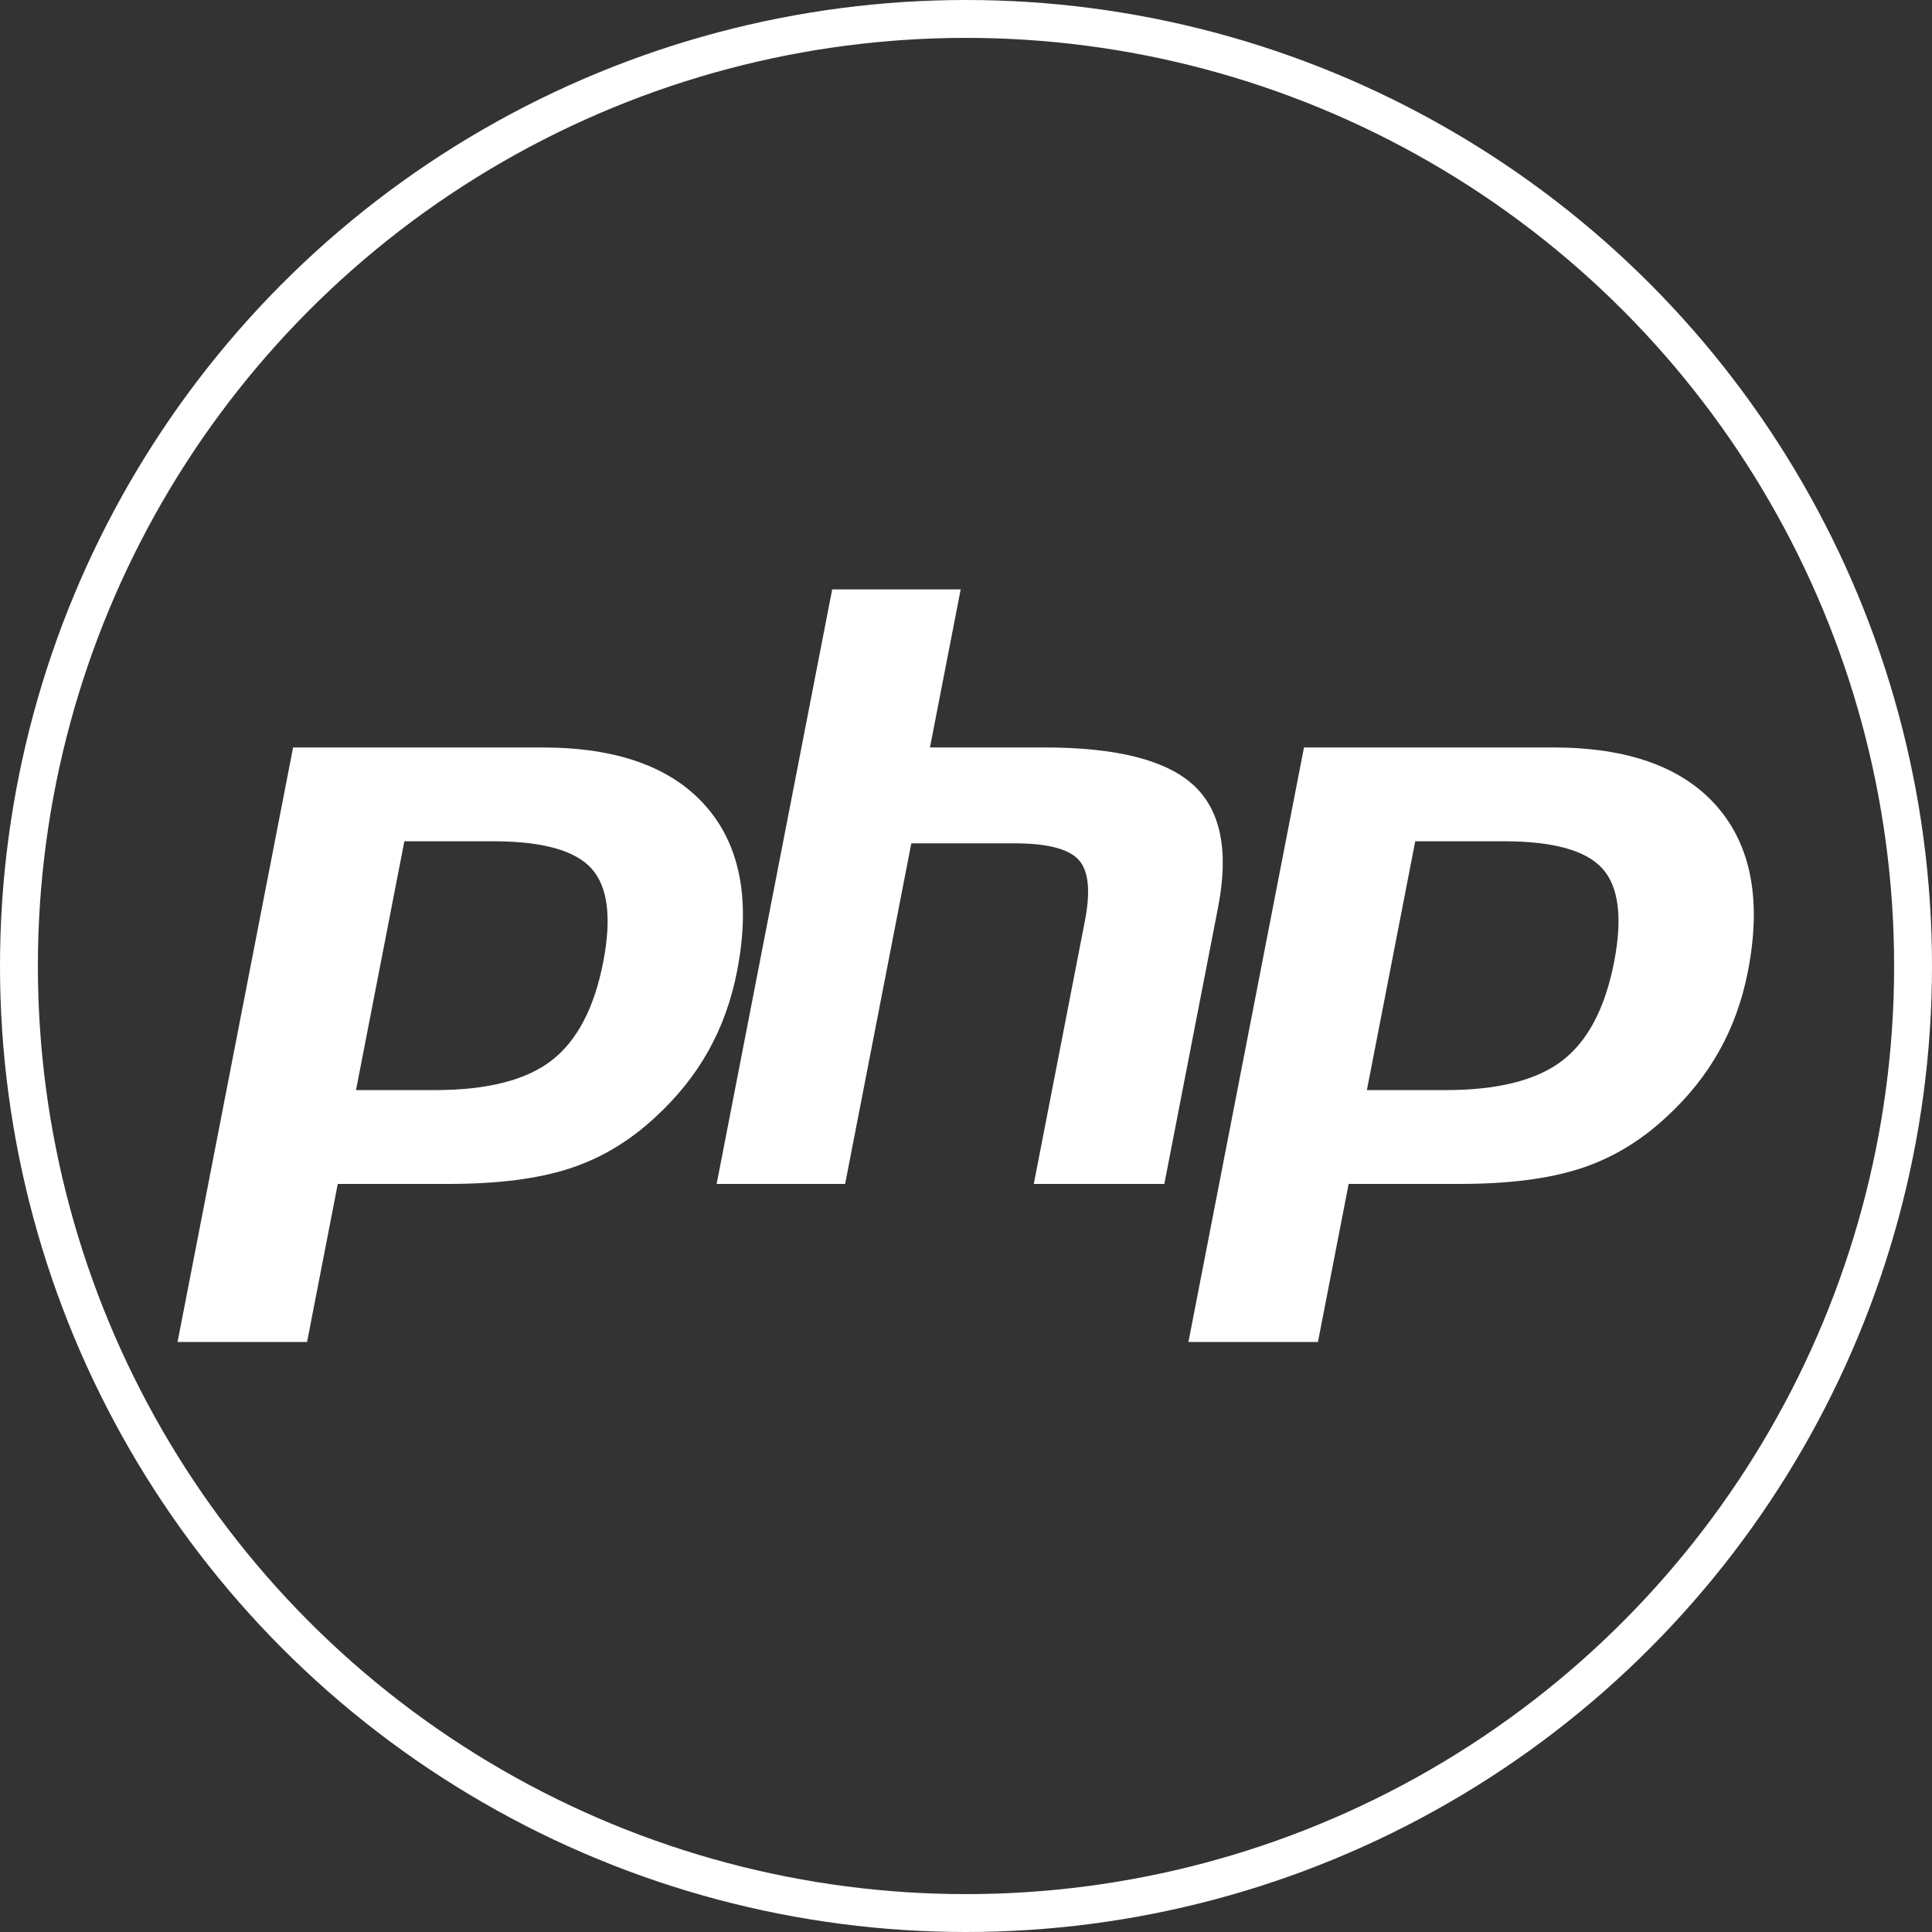 <?xml version="1.0" encoding="UTF-8" standalone="no"?>
<svg
   height="510"
   version="1.1"
   viewBox="0 0 510 510"
   width="510"
   xml:space="preserve"
   id="svg11"
   sodipodi:docname="Skills-PHP.svg"
   inkscape:version="1.1.2 (b8e25be833, 2022-02-05)"
   xmlns:inkscape="http://www.inkscape.org/namespaces/inkscape"
   xmlns:sodipodi="http://sodipodi.sourceforge.net/DTD/sodipodi-0.dtd"
   xmlns="http://www.w3.org/2000/svg"
   xmlns:svg="http://www.w3.org/2000/svg"><rect x="0" y="0" width="510" height="510" fill="#333333" stroke="none"/><defs
     id="defs15" /><sodipodi:namedview
     id="namedview13"
     pagecolor="#505050"
     bordercolor="#eeeeee"
     borderopacity="1"
     inkscape:pageshadow="0"
     inkscape:pageopacity="0"
     inkscape:pagecheckerboard="0"
     showgrid="false"
     inkscape:zoom="1.2056723"
     inkscape:cx="288.63565"
     inkscape:cy="122.33838"
     inkscape:window-width="1703"
     inkscape:window-height="1360"
     inkscape:window-x="-7"
     inkscape:window-y="0"
     inkscape:window-maximized="0"
     inkscape:current-layer="svg11" /><g
     id="Layer_2"
     style="fill:#ffffff;fill-opacity:1;stroke-width:0.95"
     transform="matrix(0.821,0,0,0.821,45.224,52.078)"><g
       id="g8"
       style="fill:#ffffff;fill-opacity:1;stroke-width:0.95"><path
         d="m 103.462,207.061 c 15.821,0 26.365,2.92 31.637,8.761 5.267,5.841 6.522,15.867 3.766,30.074 -2.879,14.795 -8.423,25.355 -16.641,31.682 -8.218,6.328 -20.724,9.488 -37.513,9.488 H 59.381 L 74.93,207.061 Z M 2,368.057 h 41.643 l 9.877,-50.823 h 35.669 c 15.739,0 28.686,-1.65 38.85,-4.96 10.165,-3.305 19.402,-8.848 27.717,-16.63 6.978,-6.415 12.624,-13.49 16.948,-21.227 4.319,-7.731 7.388,-16.267 9.202,-25.601 4.406,-22.66 1.081,-40.31 -9.965,-52.955 -11.046,-12.645 -28.619,-18.967 -52.709,-18.967 H 39.154 Z"
         fill="#000003"
         id="path2"
         style="fill:#ffffff;fill-opacity:1;stroke-width:0.95" /><path
         d="m 212.49,126.071 h 41.314 l -9.878,50.823 h 36.806 c 23.157,0 39.132,4.042 47.924,12.117 8.791,8.08 11.425,21.17 7.91,39.266 l -17.286,88.957 h -41.97 l 16.436,-84.582 c 1.87,-9.622 1.184,-16.185 -2.064,-19.684 -3.248,-3.5 -10.159,-5.251 -20.729,-5.251 h -33.02 L 216.65,317.233 h -41.315 z"
         fill="#000003"
         id="path4"
         style="fill:#ffffff;fill-opacity:1;stroke-width:0.95" /><path
         d="m 428.49,207.061 c 15.821,0 26.365,2.92 31.637,8.761 5.269,5.841 6.523,15.867 3.766,30.074 -2.879,14.795 -8.421,25.355 -16.641,31.682 -8.218,6.328 -20.724,9.488 -37.513,9.488 H 384.41 l 15.549,-80.005 z M 327.029,368.057 h 41.643 l 9.876,-50.823 h 35.669 c 15.739,0 28.686,-1.65 38.851,-4.96 10.164,-3.305 19.401,-8.848 27.717,-16.63 6.979,-6.415 12.624,-13.49 16.948,-21.227 4.318,-7.731 7.388,-16.267 9.201,-25.601 4.406,-22.66 1.082,-40.31 -9.965,-52.955 -11.046,-12.645 -28.619,-18.967 -52.709,-18.967 h -80.076 z"
         fill="#000003"
         id="path6"
         style="fill:#ffffff;fill-opacity:1;stroke-width:0.95" /></g></g><circle
     style="fill:none;fill-rule:evenodd;stroke:#ffffff;stroke-width:10;stroke-miterlimit:4;stroke-dasharray:none;stroke-opacity:1"
     id="path869"
     cx="255"
     cy="255"
     r="250" /></svg>

